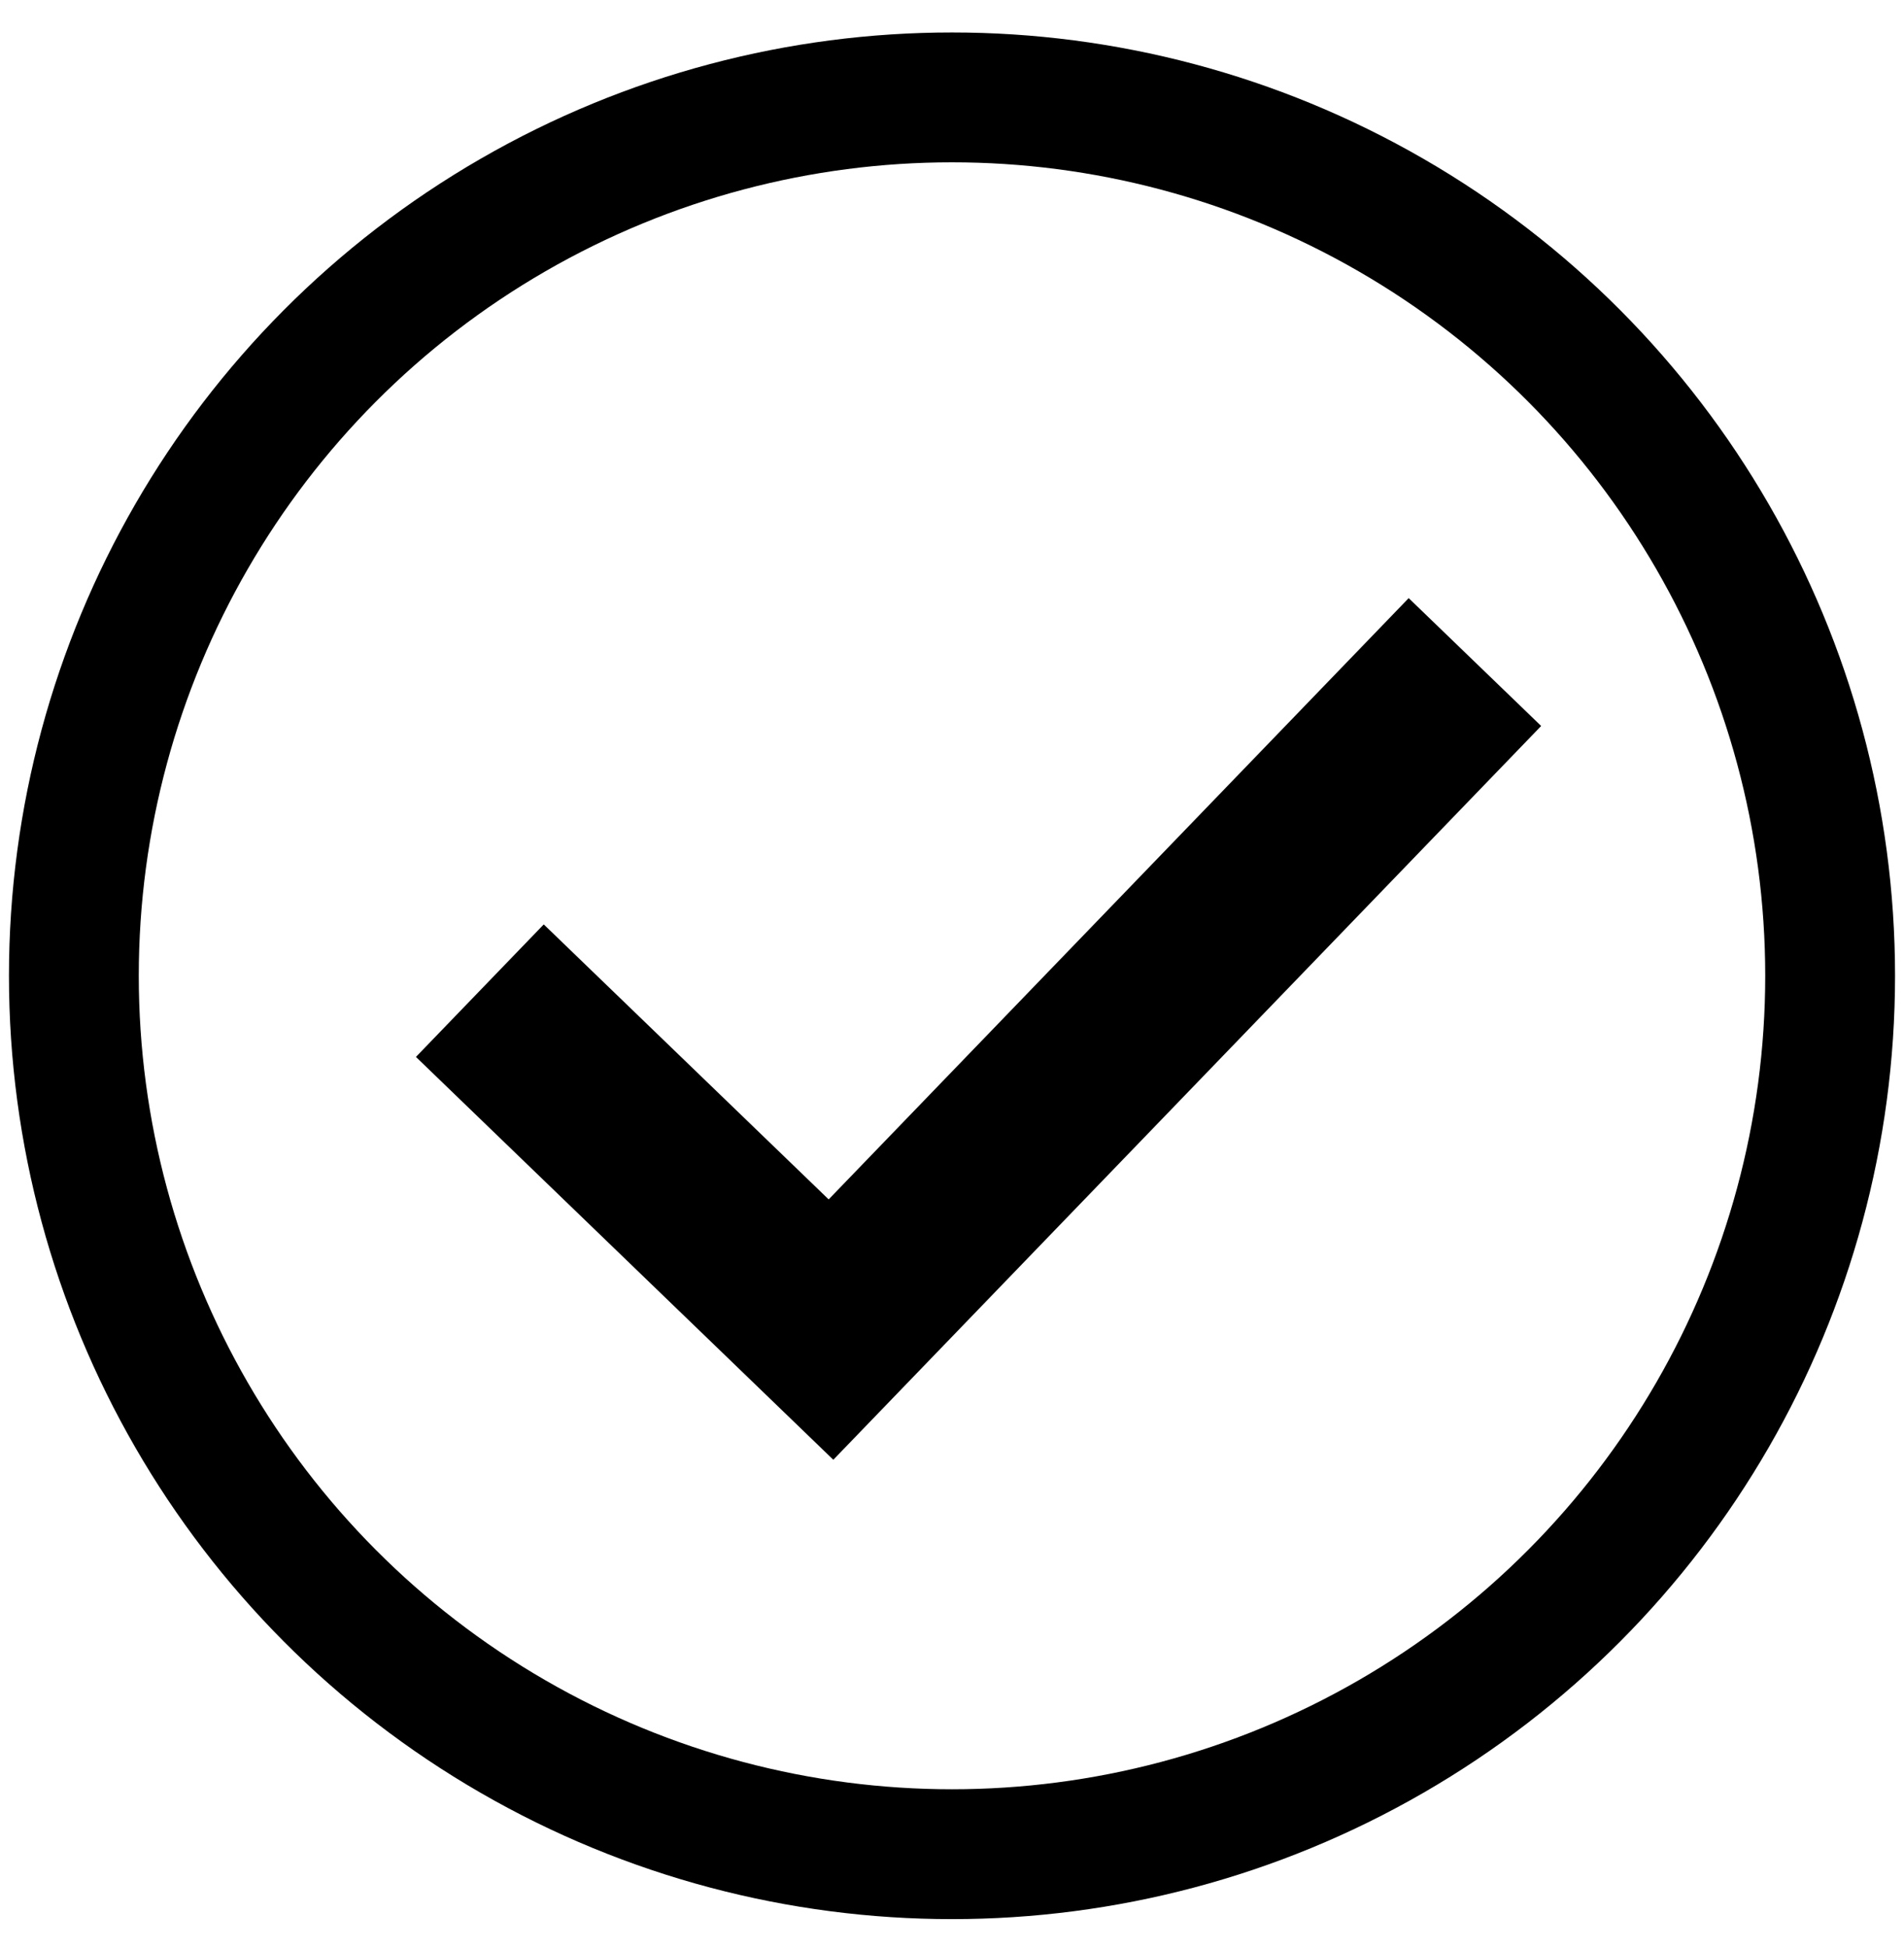 <svg width="44" height="45" viewBox="0 0 44 45" fill="none" xmlns="http://www.w3.org/2000/svg">
<path d="M34.201 16.797L32.579 15.232L19.175 29.123L12.591 22.77L11.026 24.392L19.232 32.31L34.201 16.797Z" fill="black" stroke="black" stroke-width="2"/>
<circle cx="22" cy="22.543" r="20.293" stroke="black" stroke-width="3"/>
</svg>
